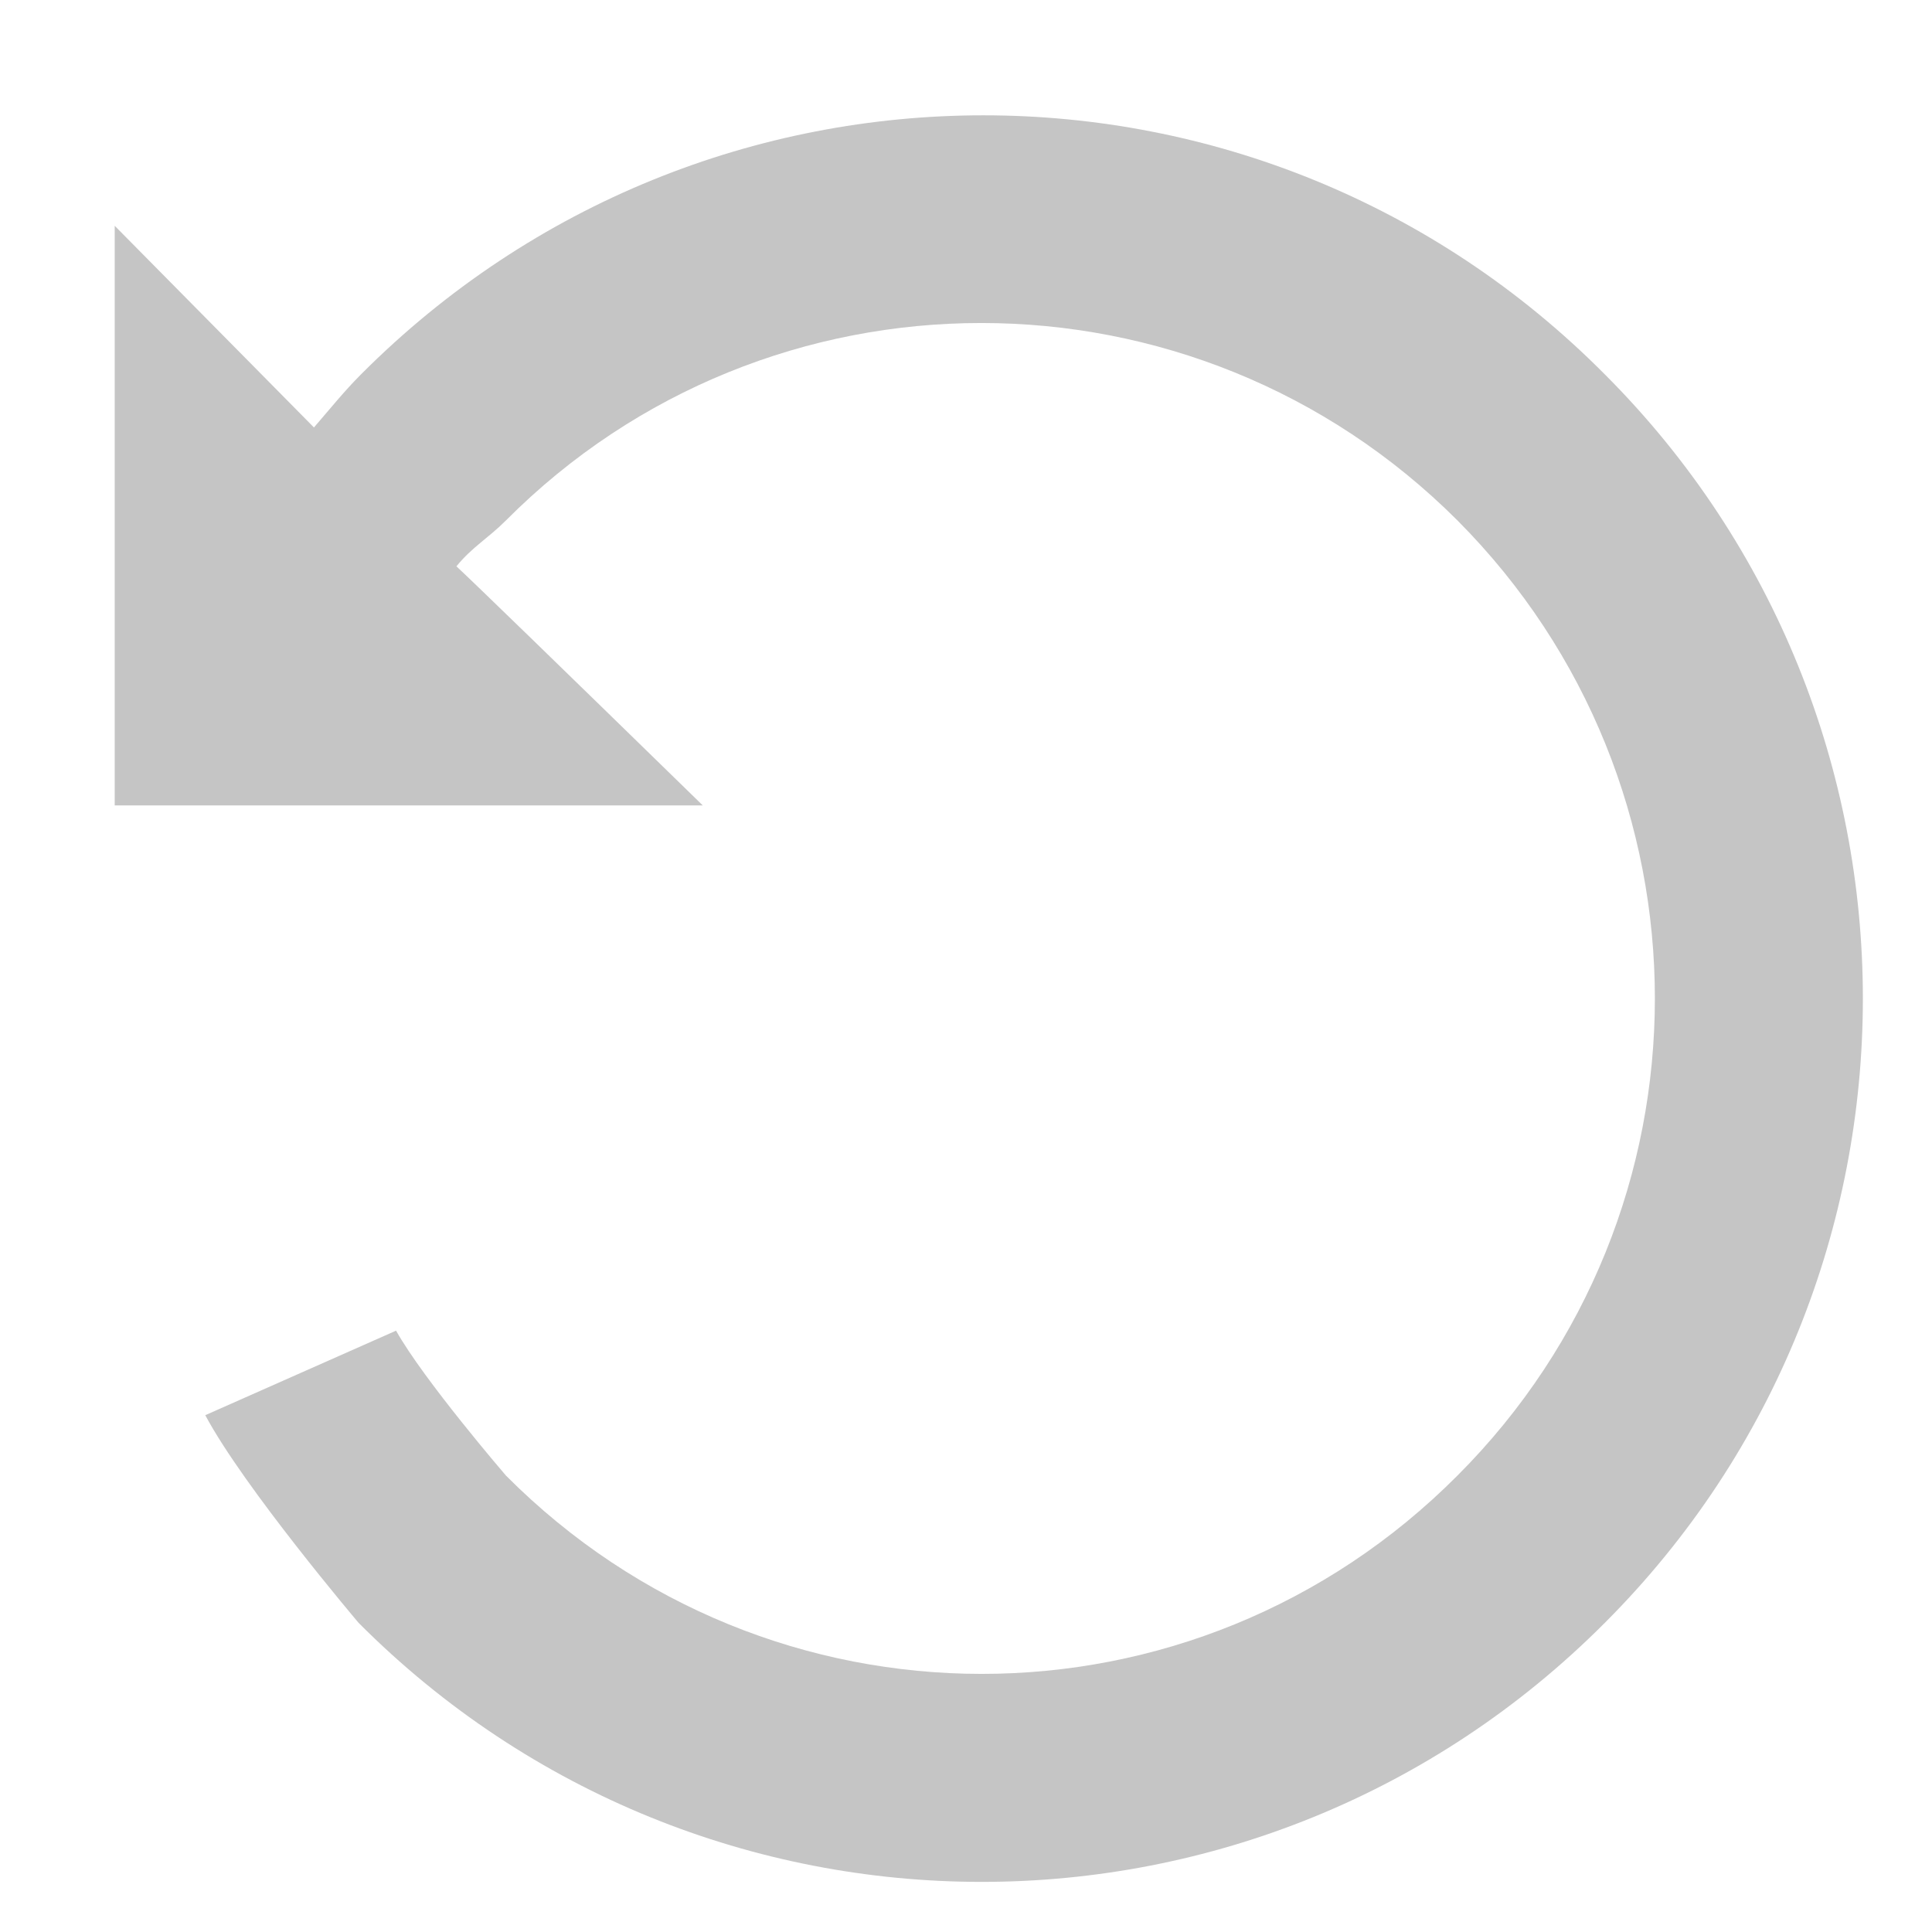 <?xml version="1.0" encoding="UTF-8" standalone="no"?>
<!DOCTYPE svg PUBLIC "-//W3C//DTD SVG 1.1//EN" "http://www.w3.org/Graphics/SVG/1.1/DTD/svg11.dtd">
<svg version="1.1" xmlns="http://www.w3.org/2000/svg" xmlns:xlink="http://www.w3.org/1999/xlink" preserveAspectRatio="xMidYMid meet" viewBox="0 0 16 16" width="16" height="16"><defs><path d="M0.95 6.67L0.95 1.87C1.94 2.87 2.49 3.43 2.6 3.54C2.73 3.39 2.85 3.24 2.99 3.1C5.84 0.24 10.45 0.24 13.29 3.1C16.14 5.95 16.14 10.59 13.29 13.44C10.44 16.3 5.82 16.3 2.97 13.44C2.97 13.44 2.02 12.32 1.7 11.72C1.86 11.65 3.12 11.09 3.28 11.02C3.51 11.43 4.19 12.22 4.19 12.22C6.37 14.41 9.89 14.41 12.07 12.22C14.25 10.04 14.25 6.5 12.07 4.31C9.89 2.13 6.36 2.13 4.19 4.31C4.04 4.46 3.91 4.53 3.78 4.69C3.92 4.82 4.6 5.48 5.82 6.67L0.95 6.67Z" id="a3iaATq0Fy"></path></defs><g><g><use xlink:href="#a3iaATq0Fy" opacity="1" fill="#c5c5c5" fill-opacity="1"></use><g><use xlink:href="#a3iaATq0Fy" opacity="1" fill-opacity="0" stroke="#000000" stroke-width="1" stroke-opacity="0"></use></g></g></g></svg>